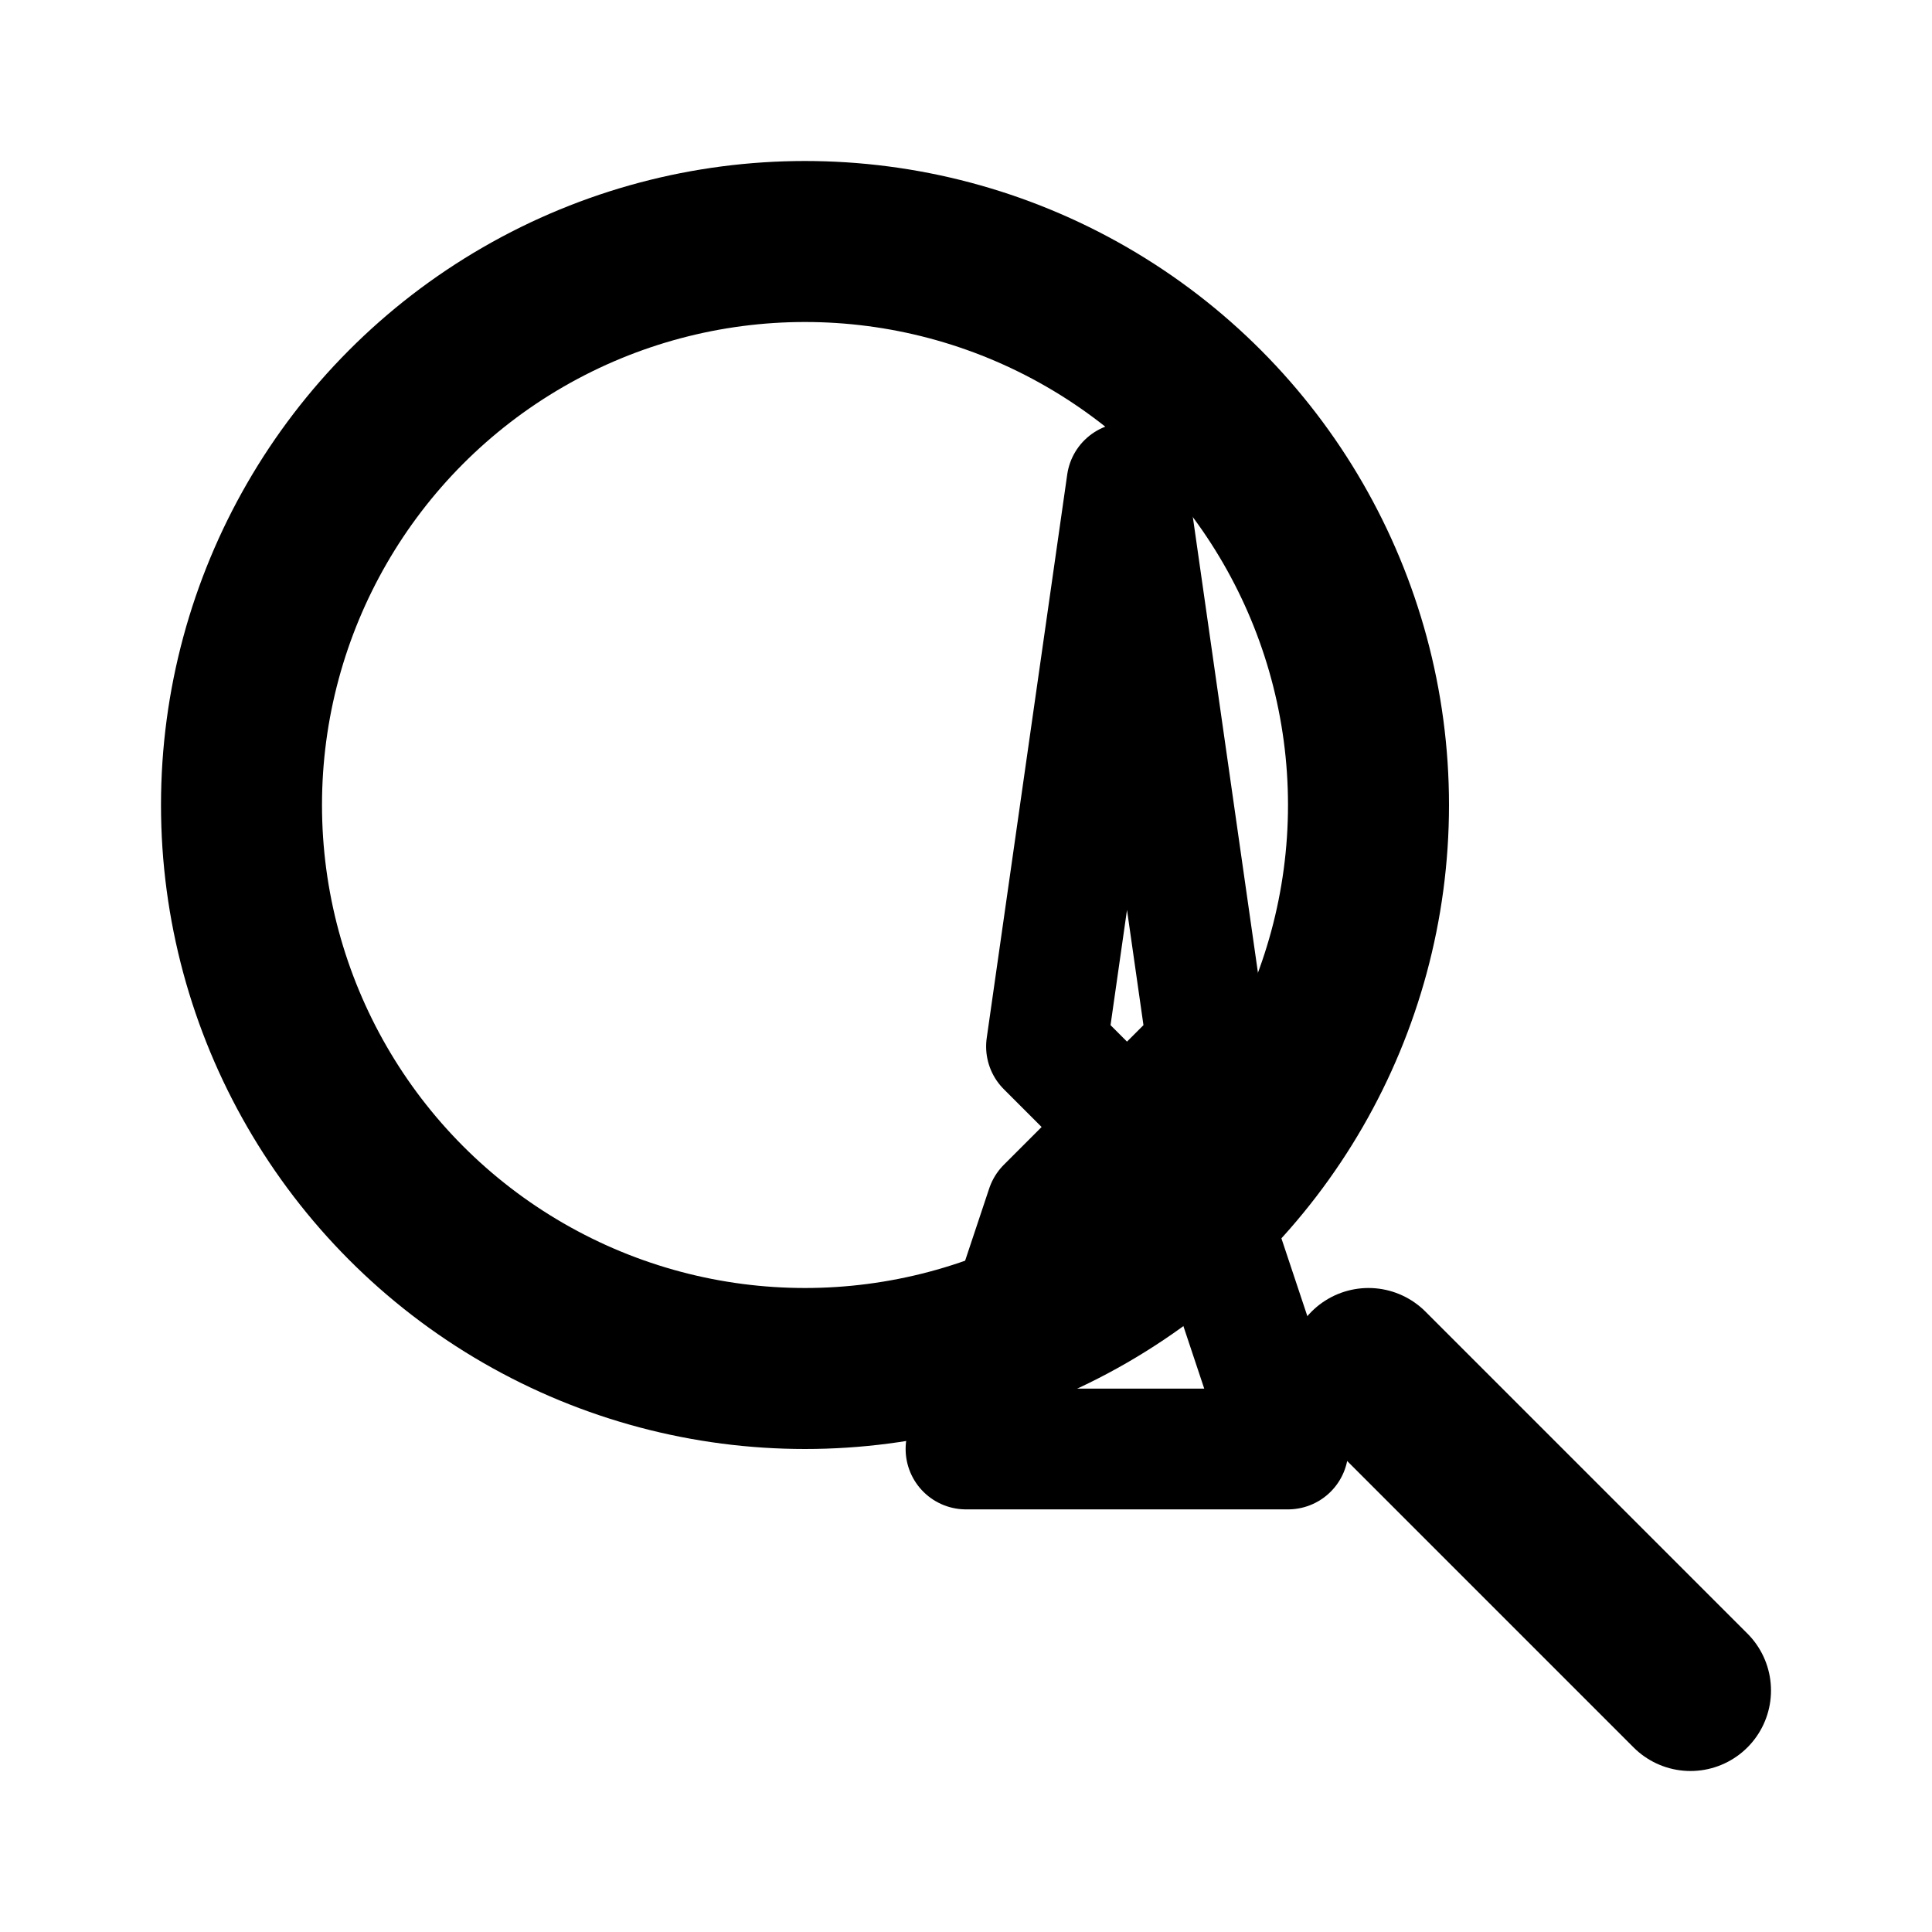 <svg xmlns="http://www.w3.org/2000/svg" width="24" height="24" viewBox="0 0 24 24" fill="none" stroke="currentColor" stroke-width="2" stroke-linecap="round" stroke-linejoin="round">
  <!-- Magnifying glass handle -->
  <line x1="17" y1="17" x2="21" y2="21" />
  
  <!-- Magnifying glass circle -->
  <circle cx="10" cy="10" r="7" />
  
  <!-- Small test tube in background -->
  <path d="M14 6l-1 7l2 2l1 3h-4l1-3l2-2l-1-7" stroke-width="1.5" />
</svg>

